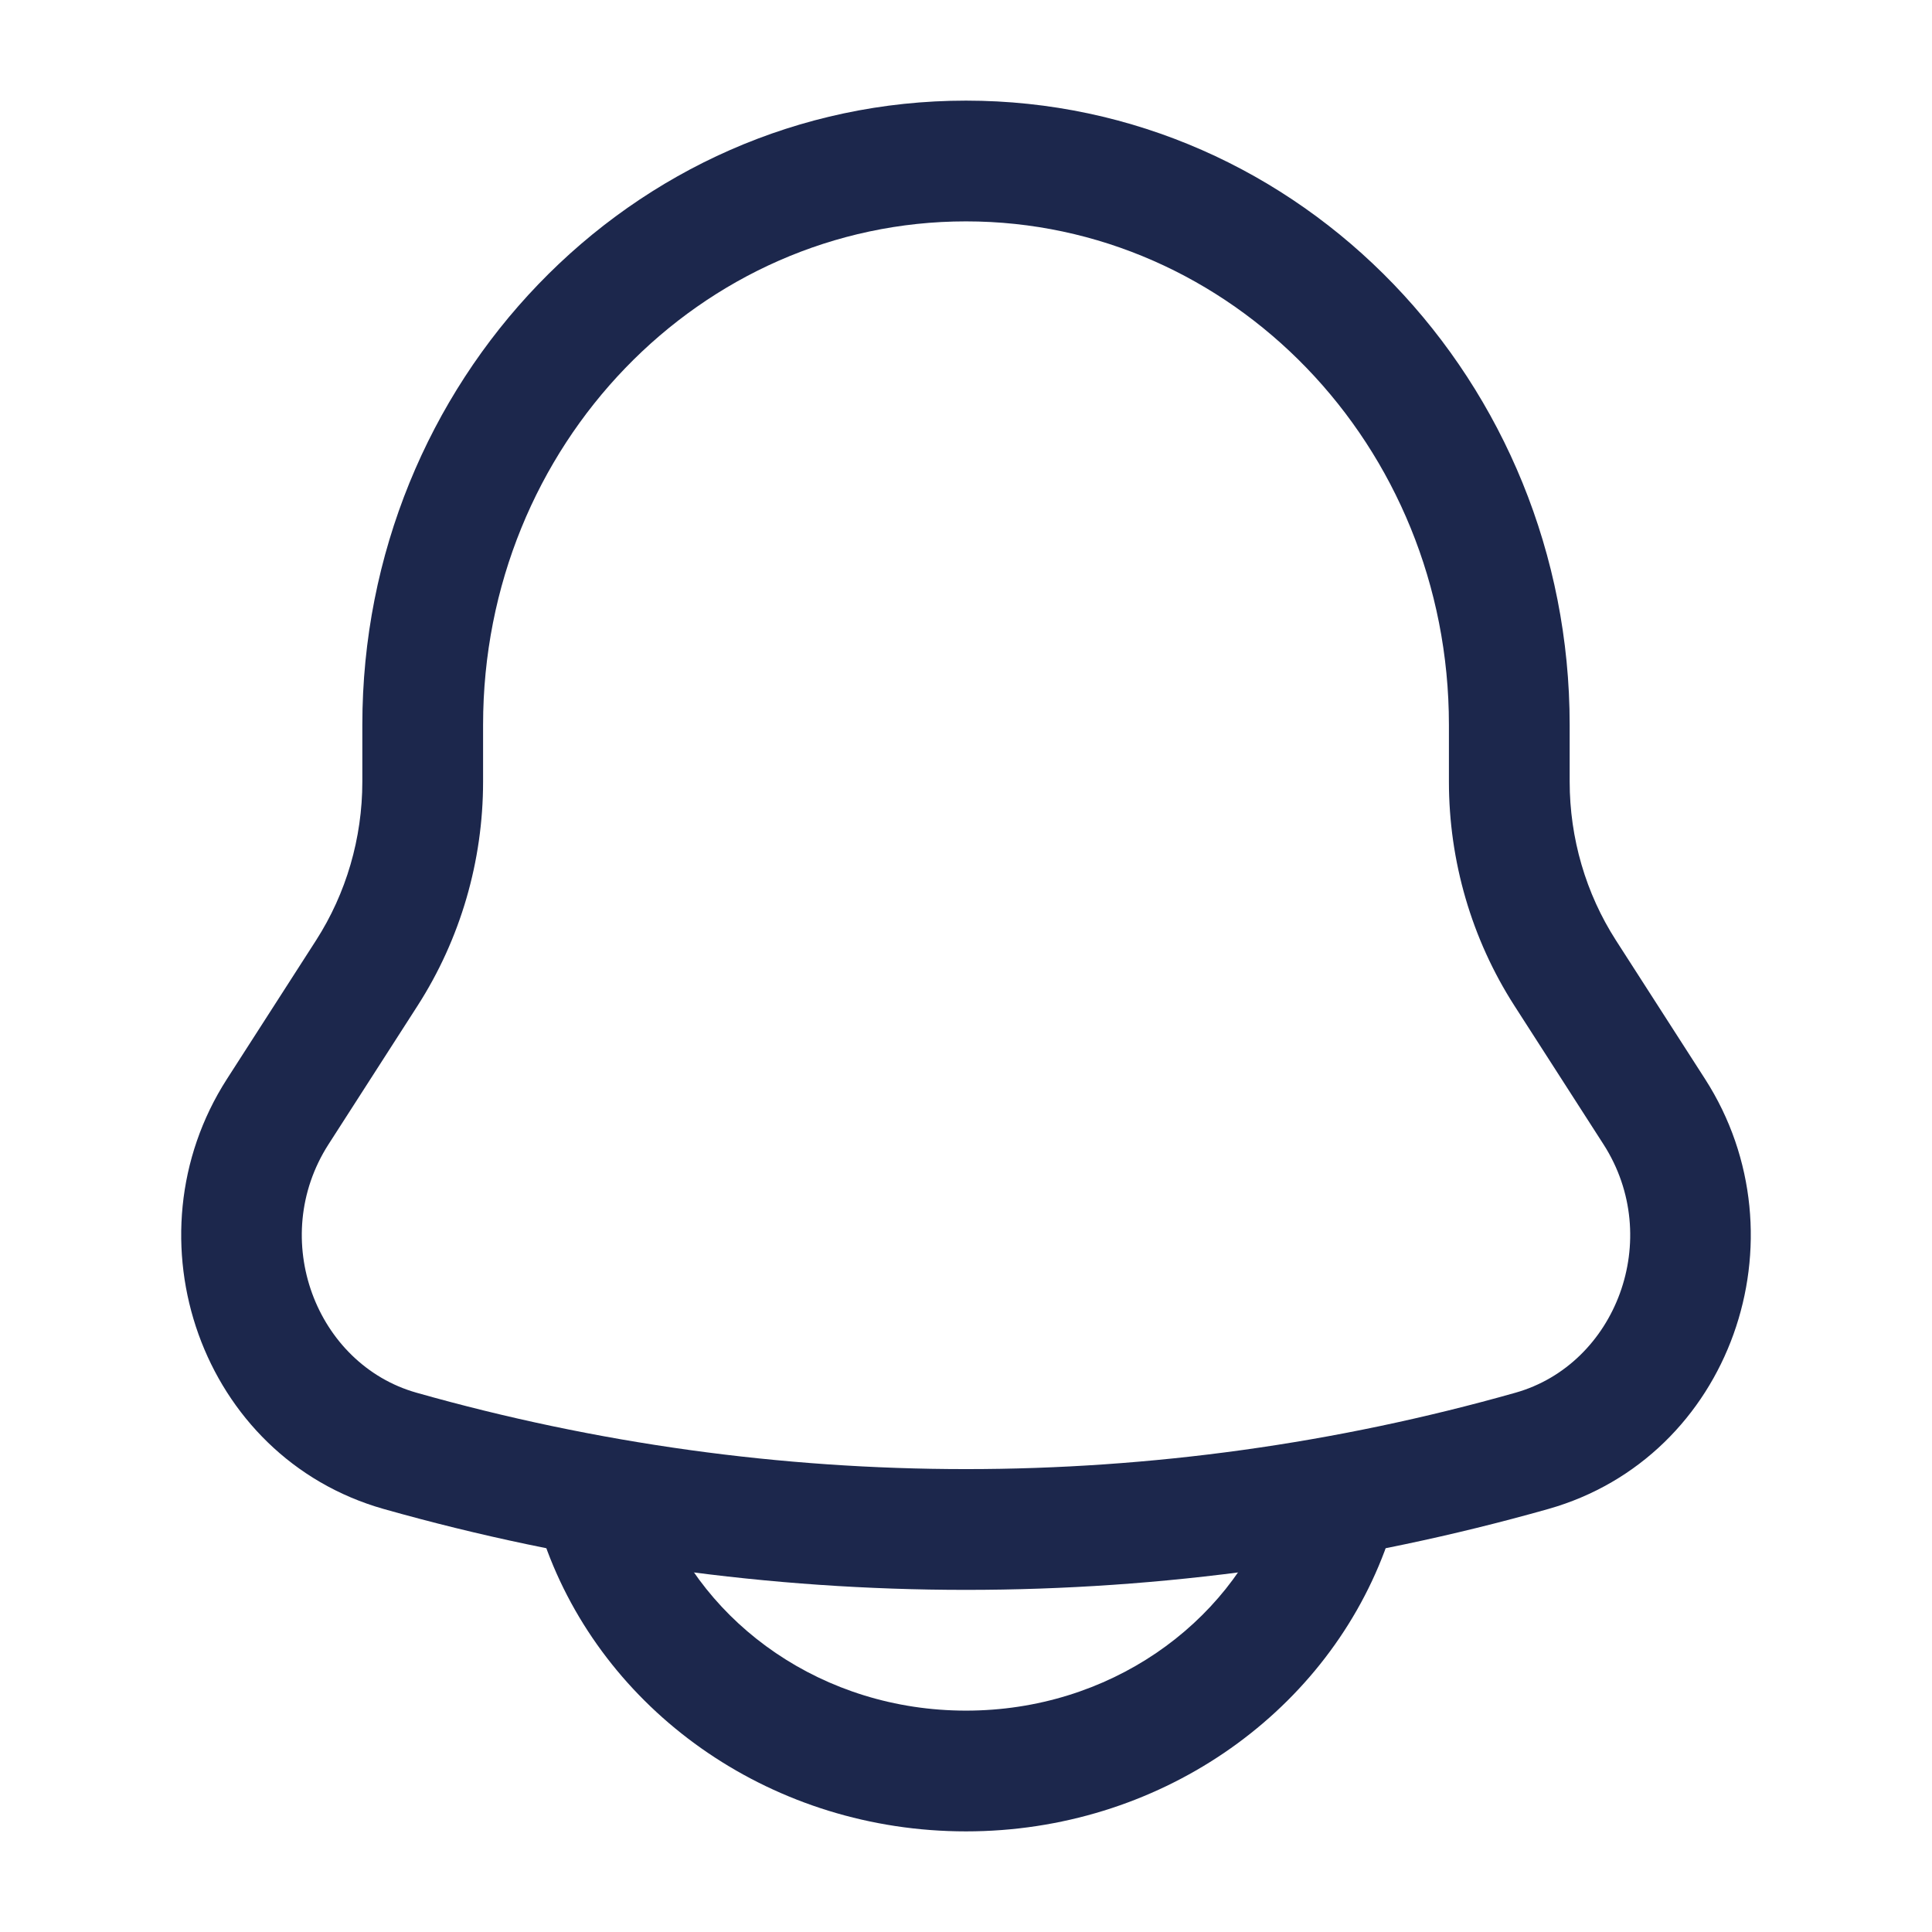 <svg width="24" height="24" viewBox="0 0 24 24" fill="none" xmlns="http://www.w3.org/2000/svg">
<path fill-rule="evenodd" clip-rule="evenodd" d="M4.501 9.005C4.501 4.749 7.832 1.25 12 1.25C16.168 1.25 19.499 4.749 19.499 9.005V9.71C19.499 10.413 19.7 11.099 20.073 11.68L21.181 13.404C22.45 15.38 21.503 18.102 19.234 18.745C14.498 20.085 9.502 20.085 4.766 18.745C2.497 18.102 1.55 15.38 2.819 13.404L3.927 11.68C4.3 11.099 4.501 10.413 4.501 9.71V9.005ZM12 2.75C8.713 2.75 6.001 5.524 6.001 9.005V9.71C6.001 10.697 5.719 11.665 5.189 12.491L4.081 14.215C3.328 15.388 3.925 16.948 5.175 17.301C9.643 18.566 14.357 18.566 18.825 17.301C20.075 16.948 20.672 15.388 19.919 14.215L18.811 12.491C18.281 11.665 17.999 10.697 17.999 9.71V9.005C17.999 5.524 15.287 2.75 12 2.75Z" fill="#1C274C"/>
<path fill-rule="evenodd" clip-rule="evenodd" d="M12 21.25C10.223 21.25 8.743 20.18 8.202 18.737C8.057 18.349 7.625 18.152 7.237 18.298C6.849 18.443 6.652 18.875 6.798 19.263C7.567 21.315 9.622 22.75 12 22.75C14.378 22.75 16.433 21.315 17.202 19.263C17.348 18.875 17.151 18.443 16.763 18.298C16.375 18.152 15.943 18.349 15.798 18.737C15.257 20.18 13.777 21.25 12 21.25Z" fill="#1C274C"/>
</svg>
